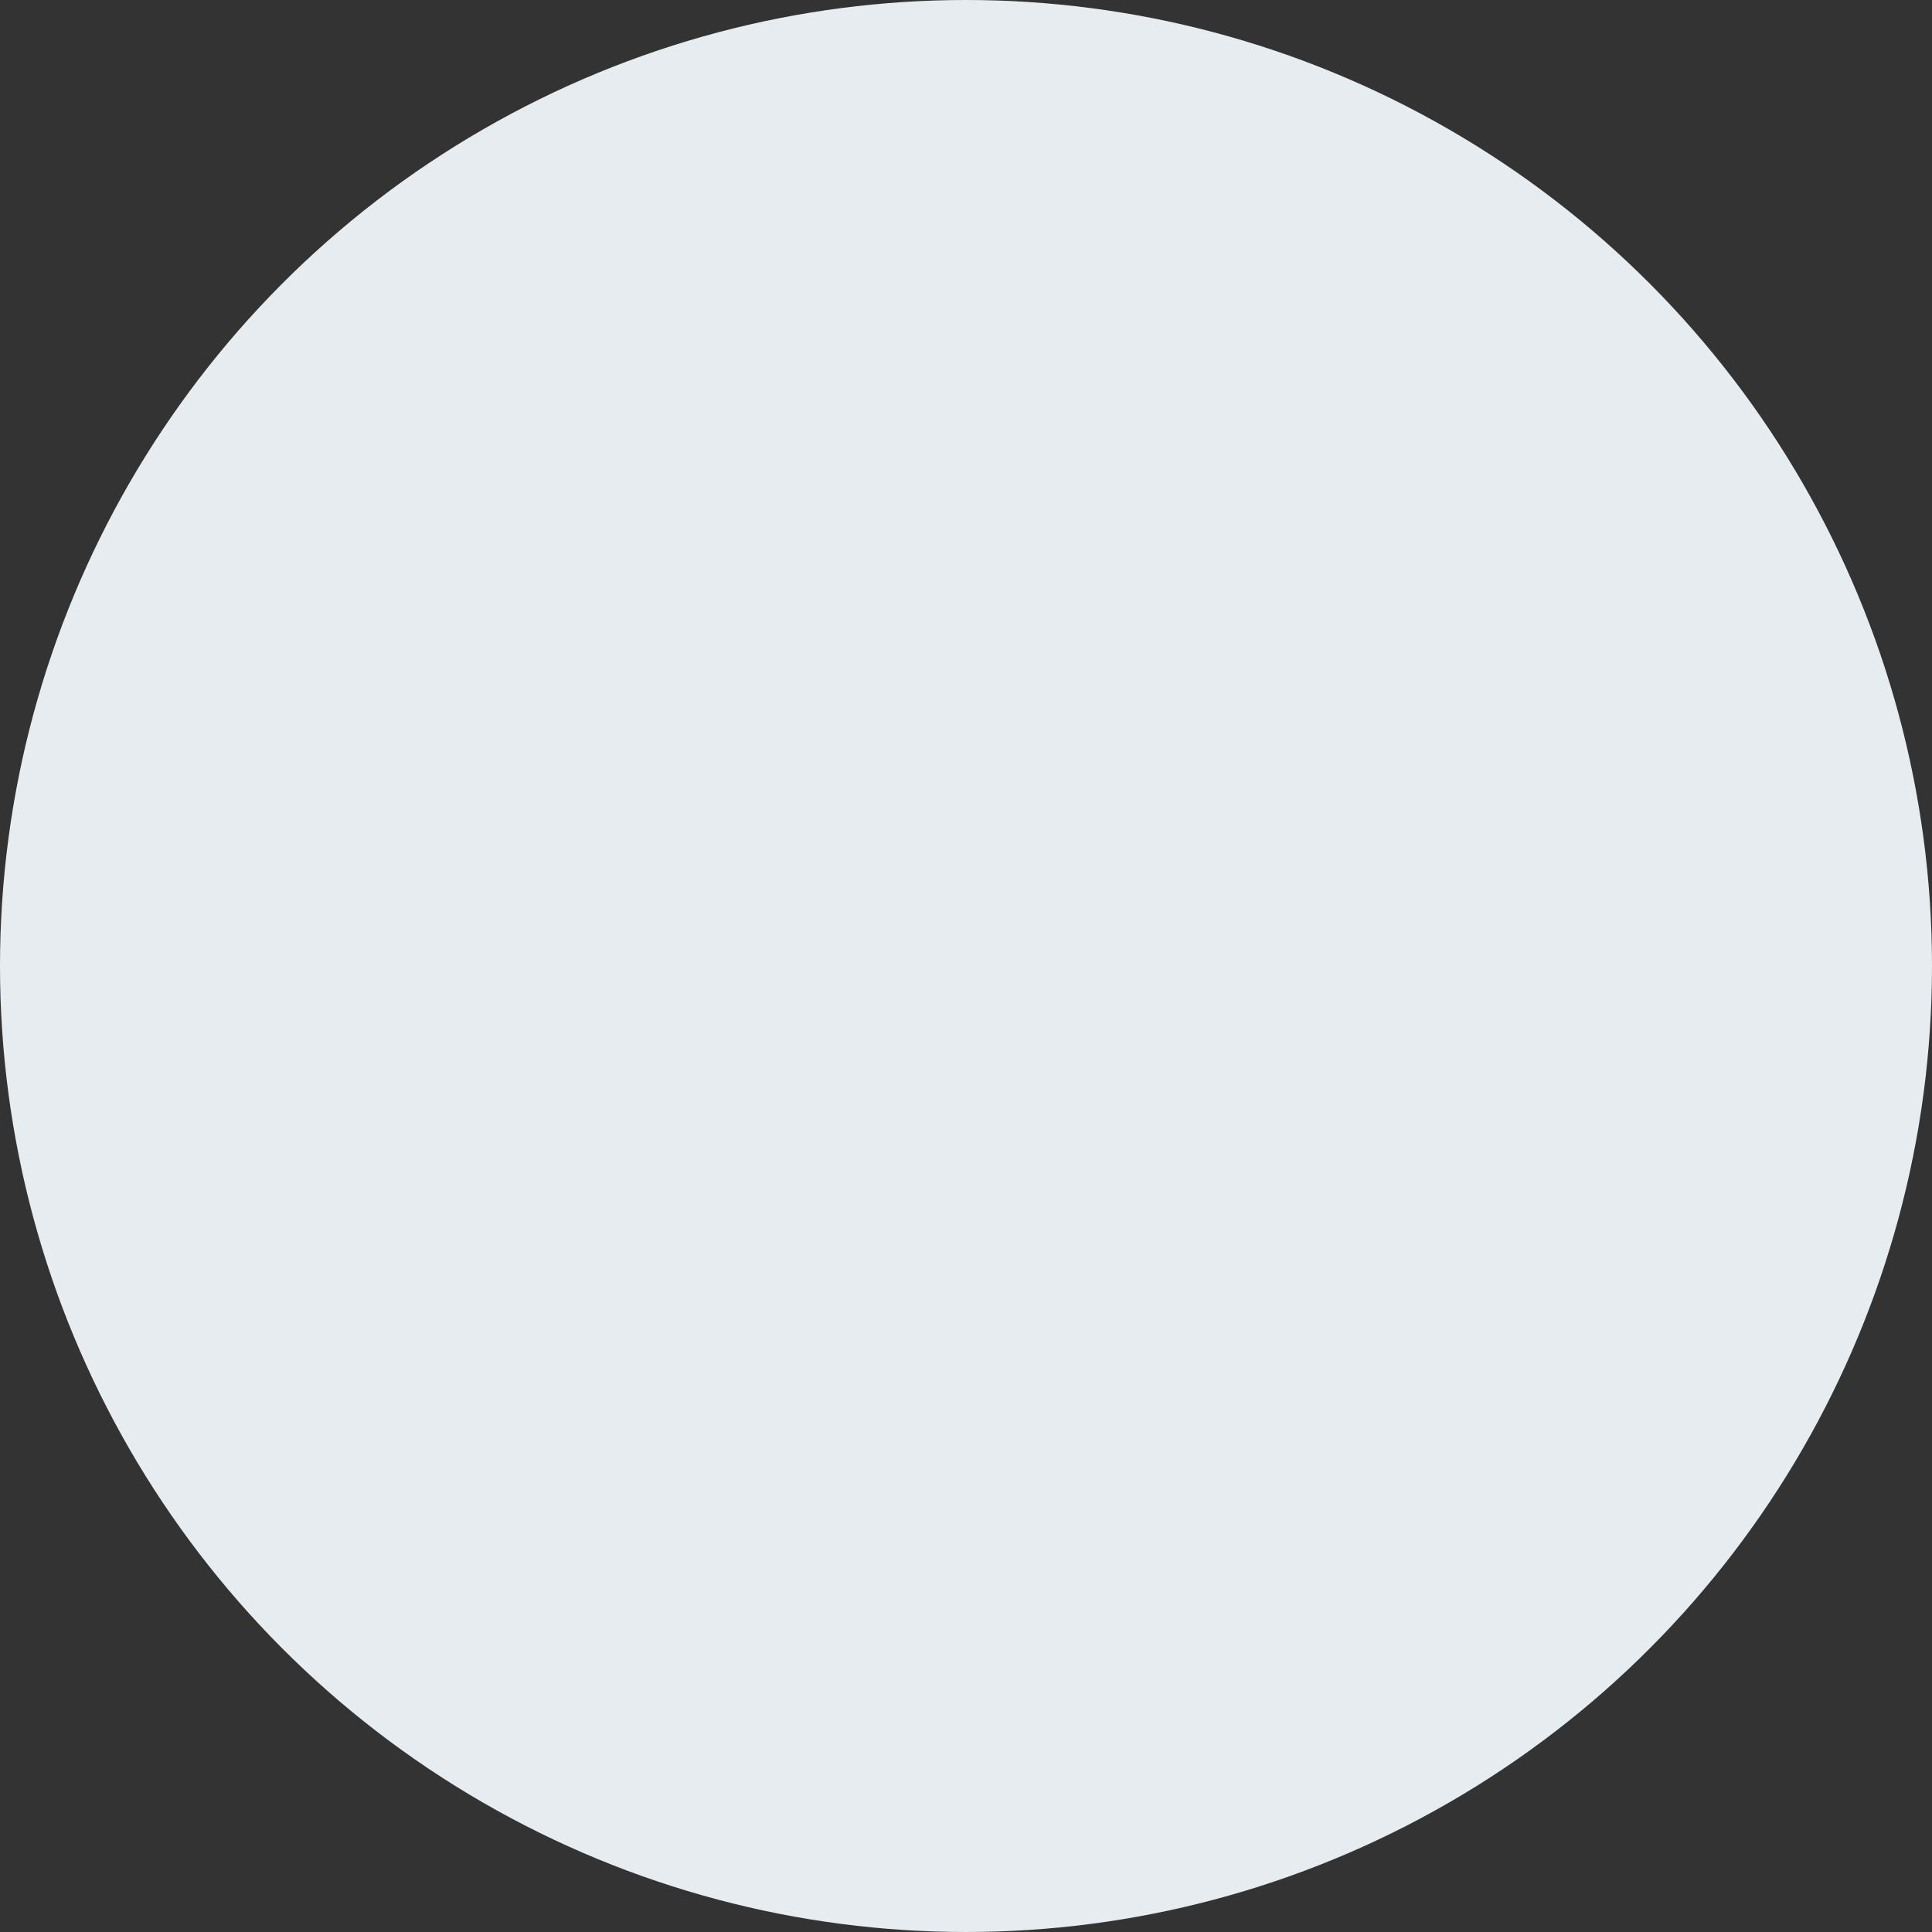 <?xml version="1.0" encoding="UTF-8"?>
<svg width="68px" height="68px" viewBox="0 0 68 68" version="1.1" xmlns="http://www.w3.org/2000/svg" xmlns:xlink="http://www.w3.org/1999/xlink">
    <rect x="0" y="0" width="68" height="68" fill="#333333" stroke="none"/>
    <!-- Generator: Sketch 54.1 (76490) - https://sketchapp.com -->
    <title>Group 54</title>
    <desc>Created with Sketch.</desc>
    <g id="Page-1" stroke="none" stroke-width="1" fill="none" fill-rule="evenodd">
        <g id="Group-54" transform="translate(-6, -6)">
            <rect id="Rectangle-34" x="0" y="0" width="80" height="80"></rect>
            <circle id="Oval-13" fill="#E6ECF0" cx="40" cy="40" r="34"></circle>
        </g>
    </g>
</svg>